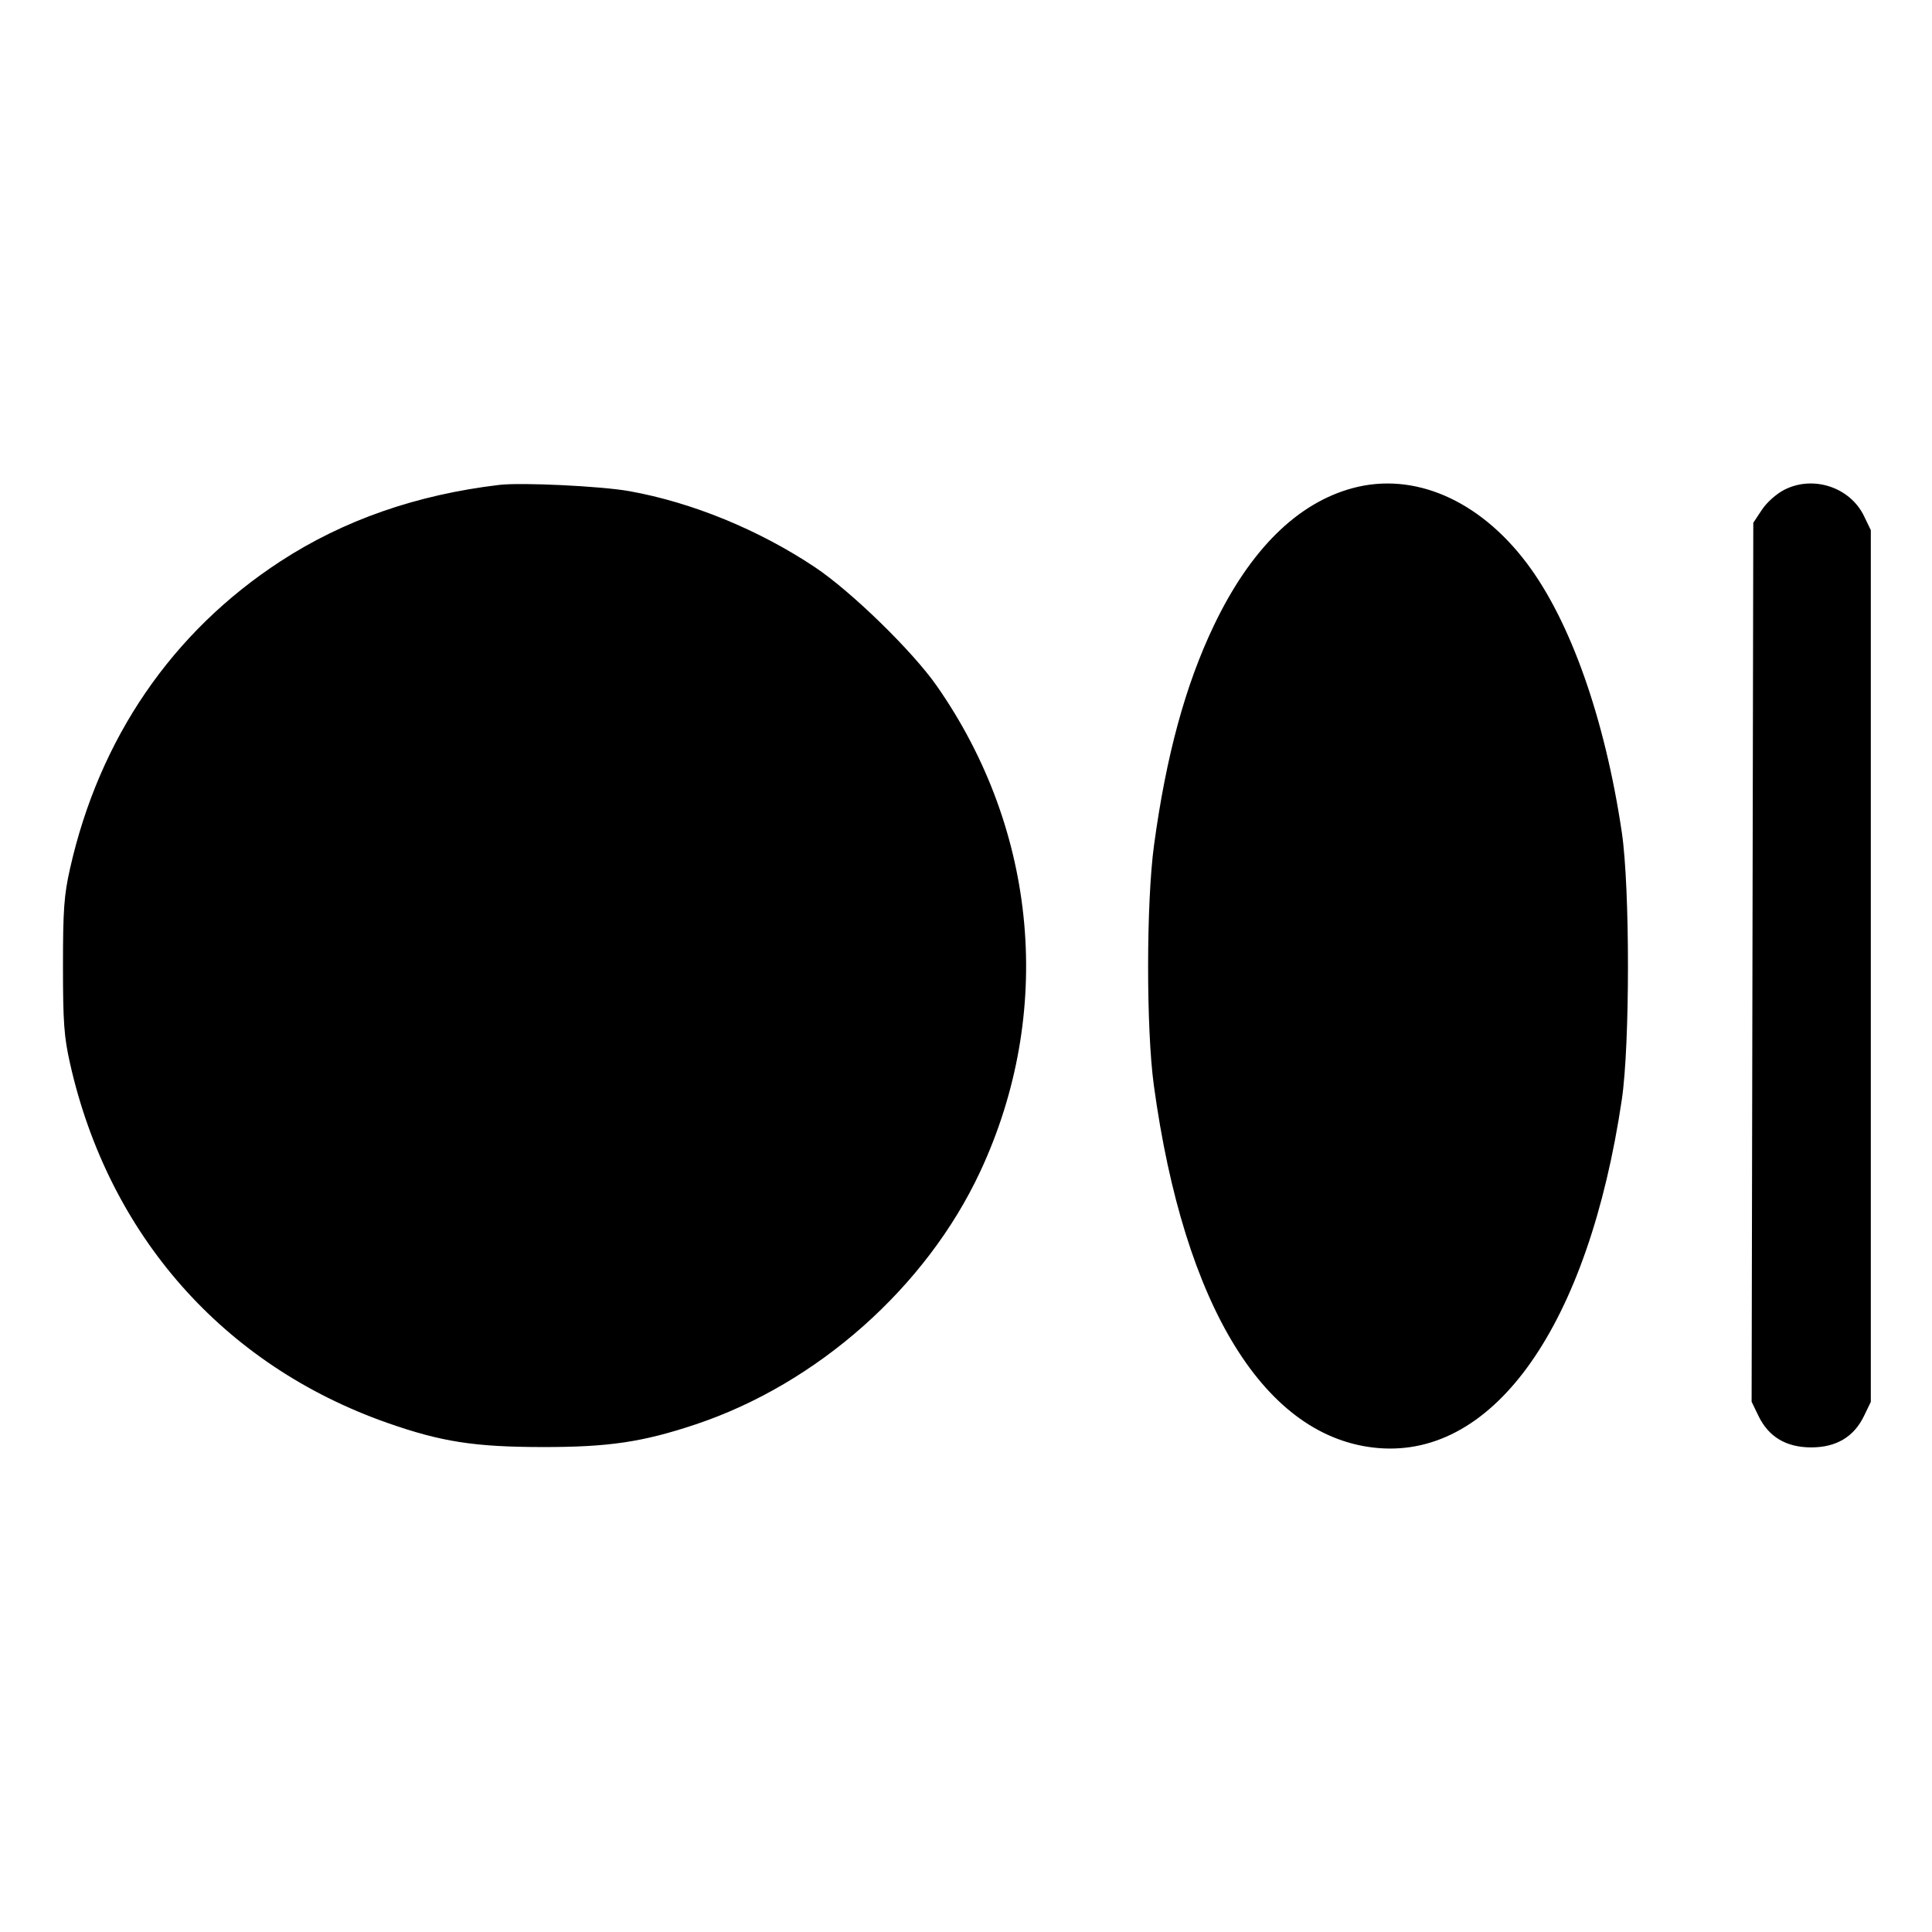 <svg fill="currentColor" viewBox="0 0 256 256" xmlns="http://www.w3.org/2000/svg"><path d="M66.133 64.254 C 55.176 65.558,45.515 68.933,37.172 74.369 C 22.808 83.728,13.155 97.828,9.272 115.122 C 8.484 118.631,8.345 120.572,8.345 128.000 C 8.345 135.428,8.484 137.369,9.272 140.878 C 14.386 163.657,29.613 180.912,51.333 188.541 C 58.466 191.046,62.870 191.732,71.893 191.742 C 80.642 191.753,85.131 191.088,92.160 188.744 C 108.295 183.362,122.731 170.548,129.871 155.268 C 139.698 134.238,137.544 110.100,124.123 90.880 C 120.899 86.262,112.784 78.358,107.974 75.150 C 100.543 70.194,91.693 66.568,83.394 65.081 C 79.646 64.410,69.078 63.903,66.133 64.254 M179.245 64.675 C 171.892 66.653,165.639 72.844,160.833 82.907 C 157.063 90.799,154.524 100.130,152.913 112.000 C 151.881 119.609,151.867 136.309,152.886 143.787 C 156.893 173.196,167.671 190.621,182.631 191.875 C 198.102 193.172,210.482 175.458,214.899 145.707 C 215.985 138.389,215.985 117.611,214.899 110.293 C 212.659 95.207,208.076 82.245,202.268 74.572 C 195.932 66.204,187.323 62.503,179.245 64.675 M236.445 64.891 C 235.387 65.429,234.110 66.566,233.458 67.551 L 232.320 69.271 232.209 127.505 L 232.098 185.739 233.007 187.617 C 234.354 190.399,236.682 191.787,240.000 191.787 C 243.314 191.787,245.647 190.398,246.988 187.627 L 247.893 185.757 247.893 128.000 L 247.893 70.243 246.988 68.373 C 245.140 64.554,240.272 62.947,236.445 64.891 " stroke="none" fill-rule="evenodd"></path></svg>